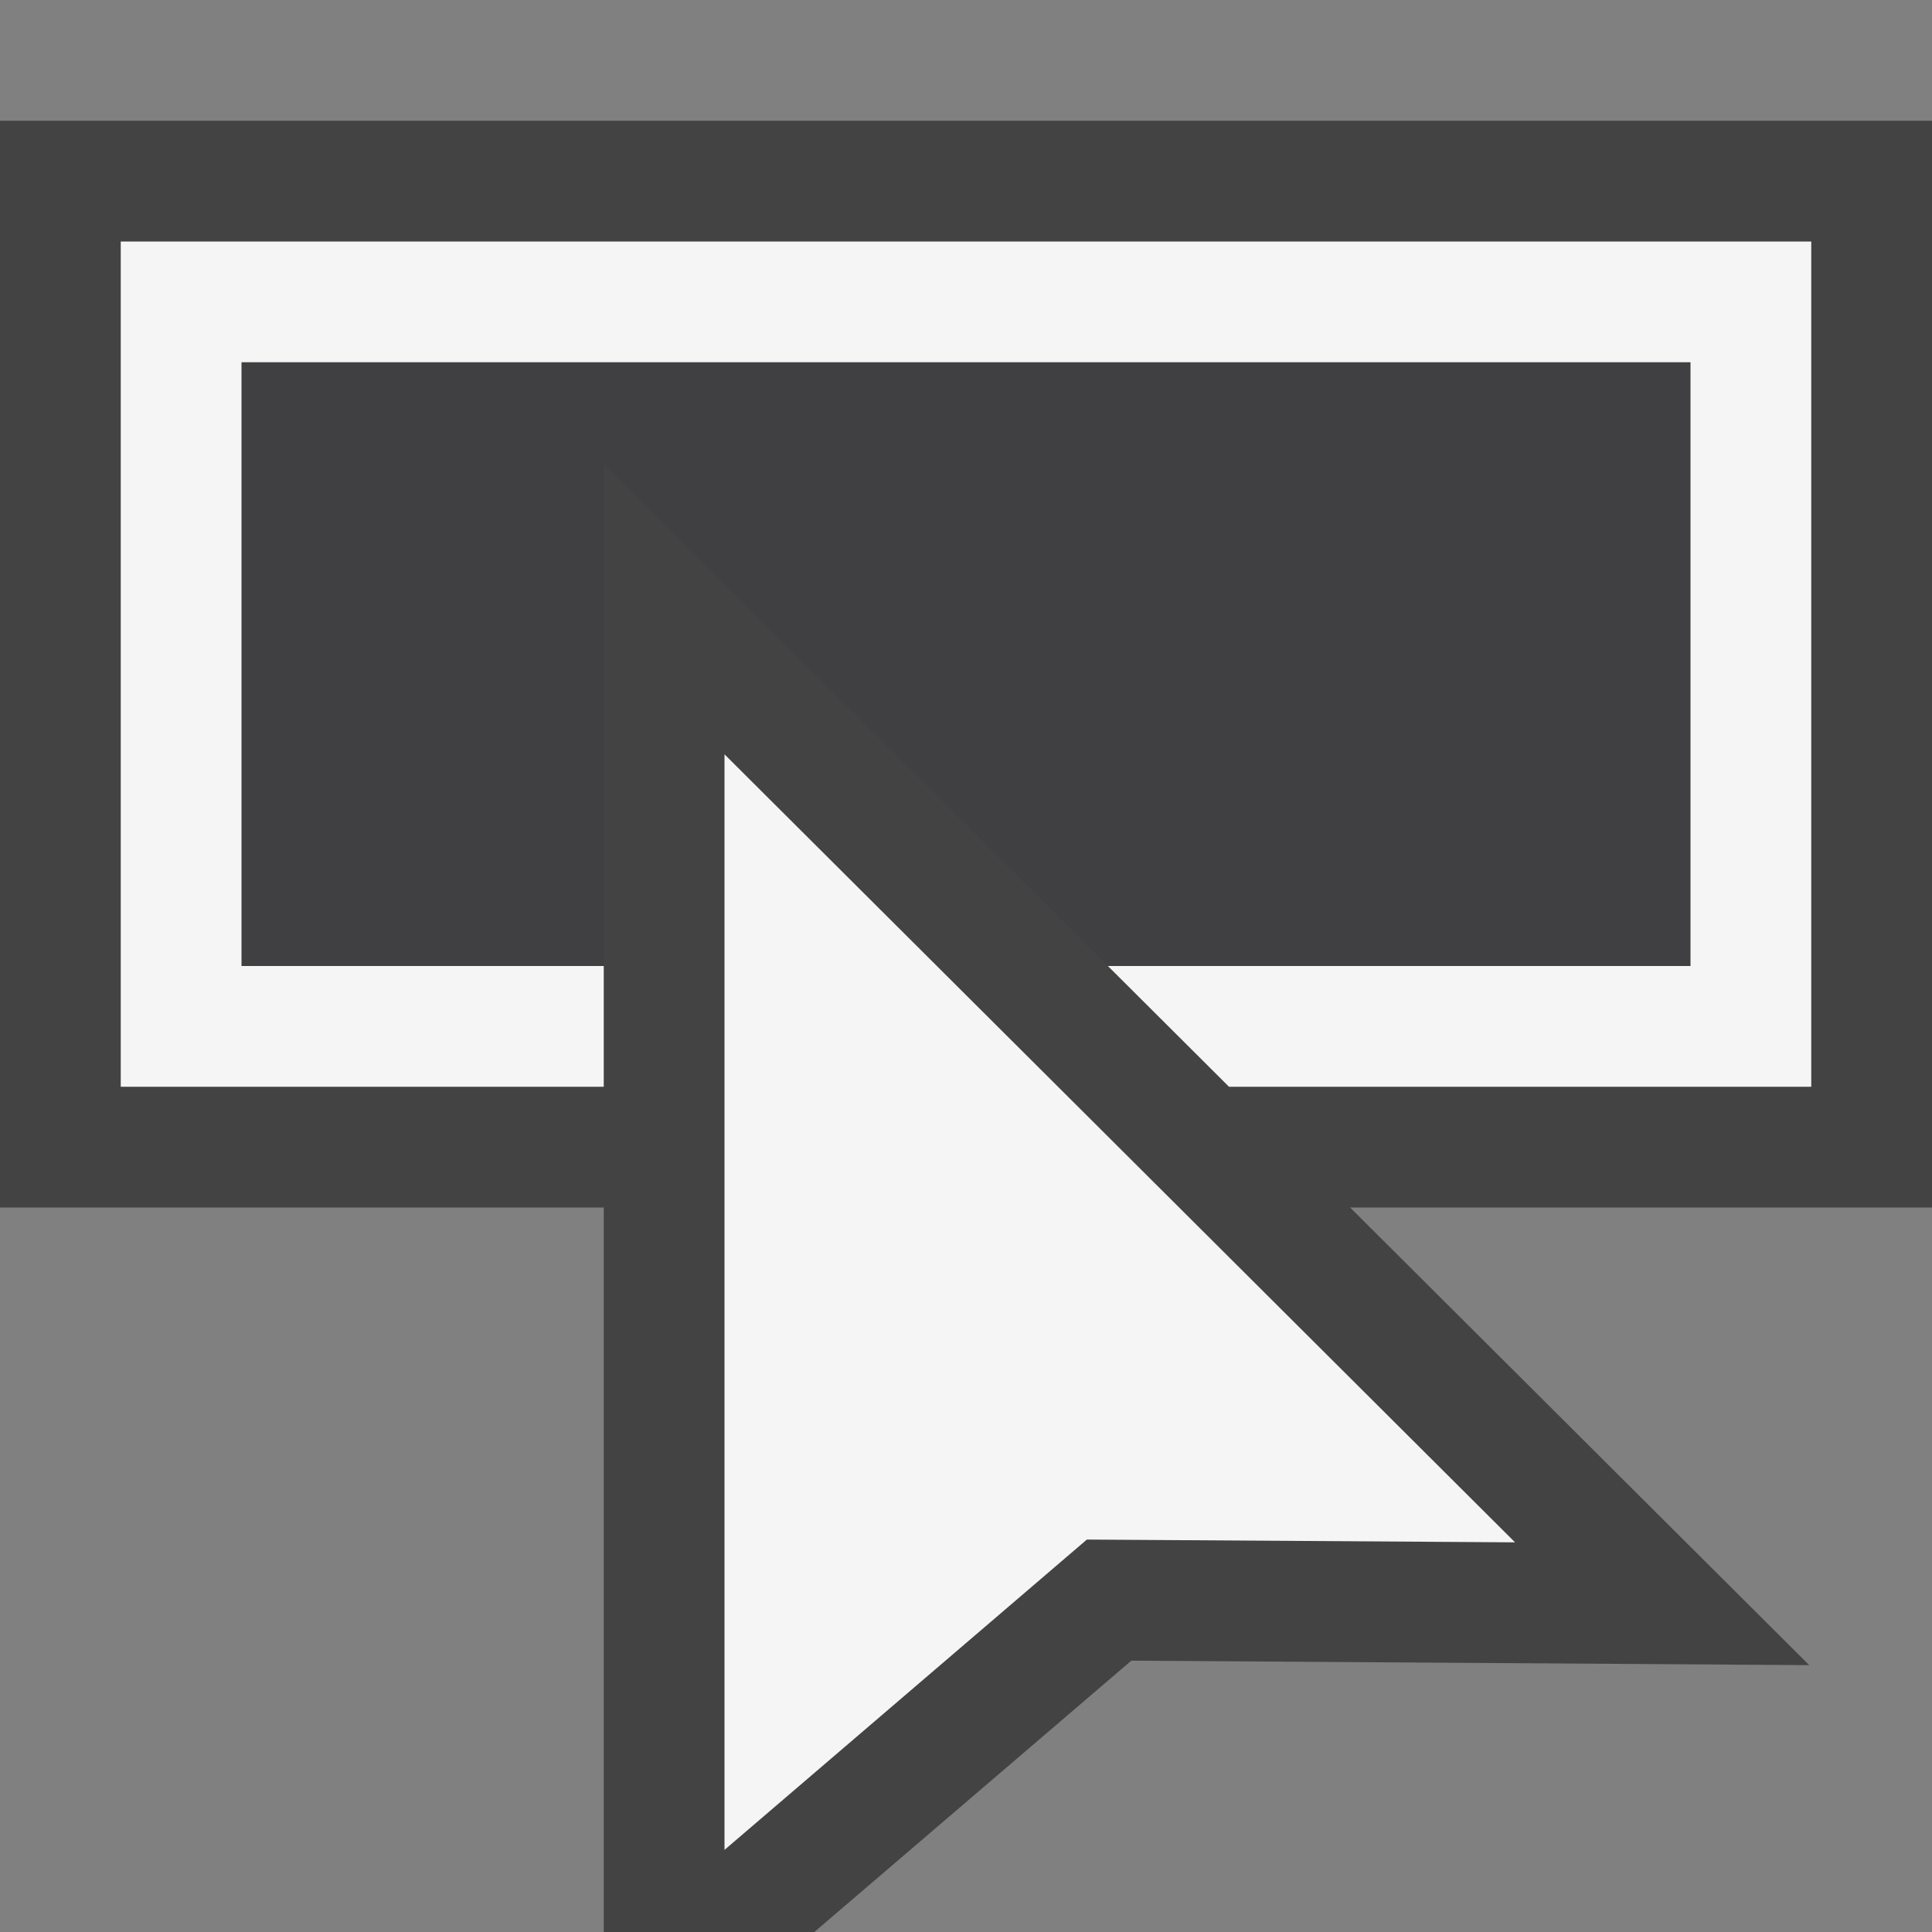 <svg xmlns="http://www.w3.org/2000/svg" viewBox="0 0 16 16"><rect x="0" y="0" width="16" height="16" fill="#808080" stroke="none"/><style>.icon-canvas-transparent{opacity:0;fill:#434343}.icon-vs-out{fill:#434343}.icon-vs-bg{fill:#f5f5f5}.icon-vs-fg{fill:#403F41}</style><path class="icon-canvas-transparent" d="M16 0v16H0V0h16z" id="canvas"/><path class="icon-vs-out" d="M16 10h-4.819l3.802 3.79-5.614-.037L6.744 16H5v-6H0V1h16v9z" id="outline"/><path class="icon-vs-fg" d="M14 3v5H9.175L5 3.838V8H2V3h12z" id="iconFg"/><g id="iconBg"><path class="icon-vs-bg" d="M6 6.247l6.547 6.526-3.546-.023L6 15.32V6.247zM1 2v7h4V8H2V3h12v5H9.175l1.003 1H15V2H1z"/></g></svg>